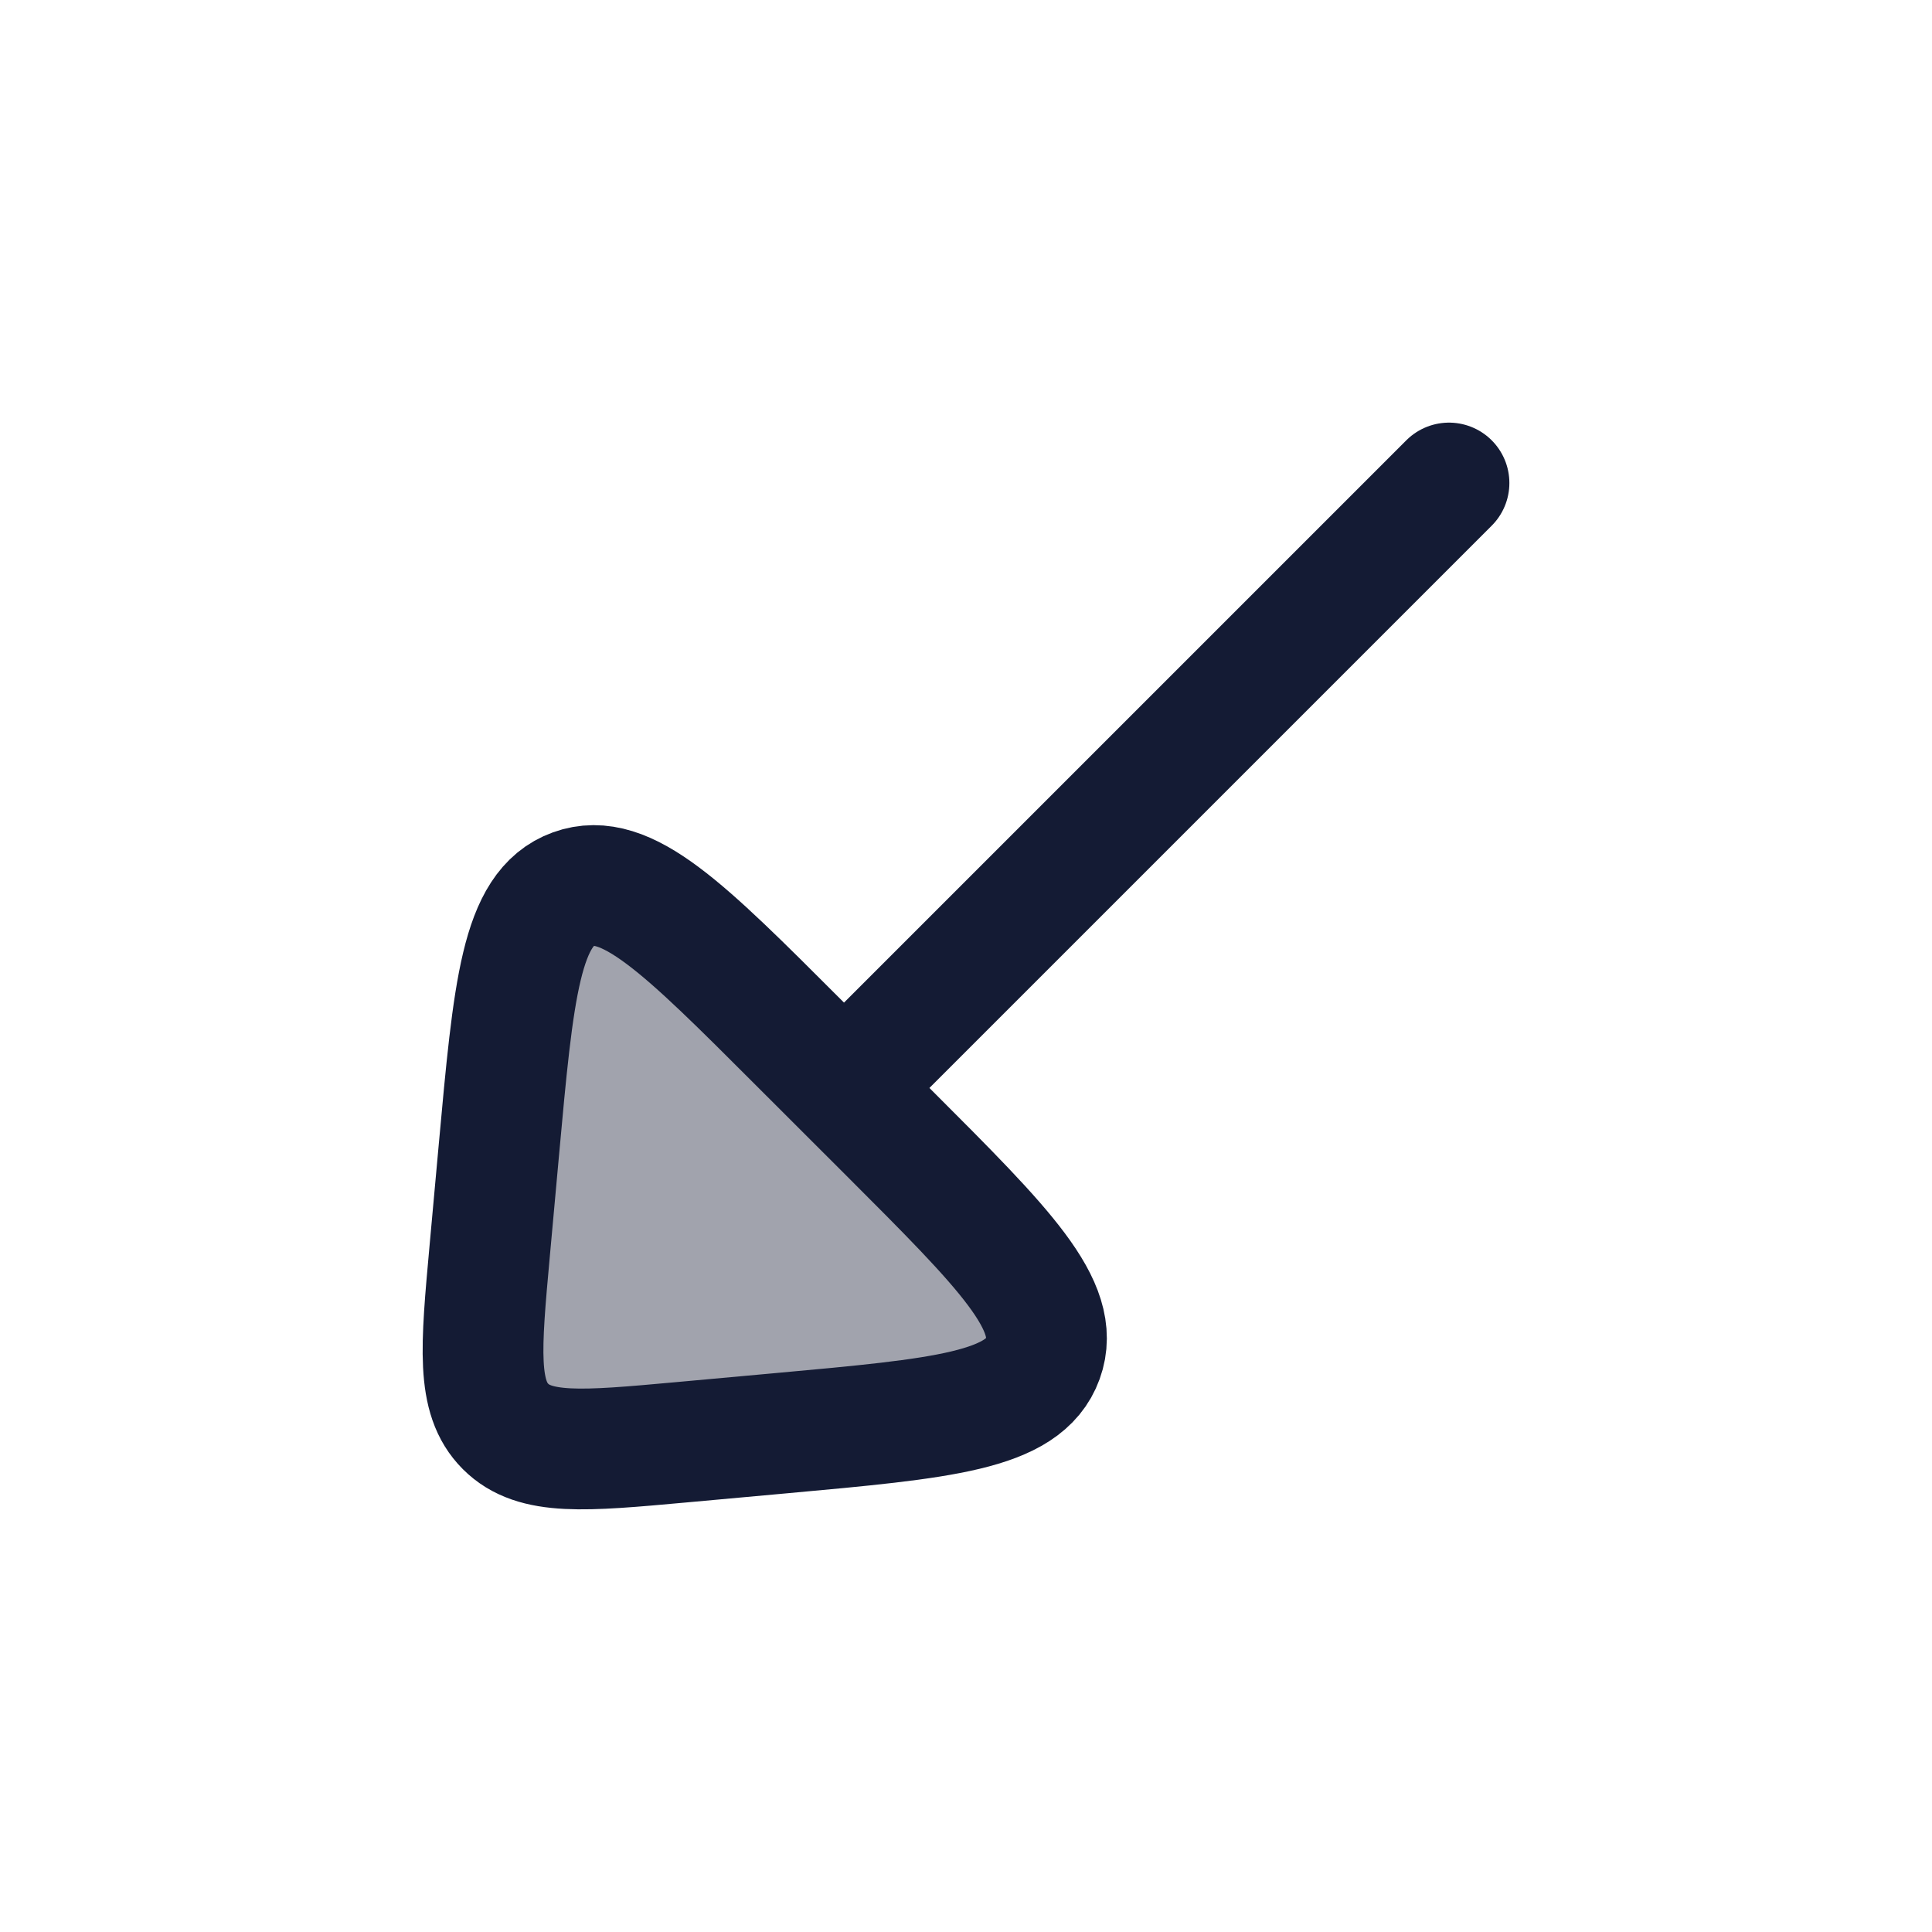 <svg width="24" height="24" viewBox="0 0 24 24" fill="none" xmlns="http://www.w3.org/2000/svg">
<path opacity="0.4" d="M8.459 17.917L9.701 17.804C11.713 17.621 12.719 17.53 12.955 16.876C13.192 16.222 12.478 15.508 11.049 14.079L9.92 12.951C8.492 11.522 7.778 10.808 7.124 11.045C6.47 11.281 6.379 12.287 6.196 14.299L6.083 15.541C5.973 16.752 5.918 17.358 6.28 17.72C6.642 18.082 7.248 18.027 8.459 17.917Z" fill="#141B34"/>
<path d="M11 13L18 6" stroke="#141B34" stroke-width="1.5" stroke-linecap="round" stroke-linejoin="round"/>
<path d="M8.459 17.917L9.701 17.804C11.713 17.621 12.719 17.53 12.955 16.876C13.192 16.222 12.478 15.508 11.049 14.079L9.92 12.951C8.492 11.522 7.778 10.808 7.124 11.045C6.47 11.281 6.379 12.287 6.196 14.299L6.083 15.541C5.973 16.752 5.918 17.358 6.28 17.72C6.642 18.082 7.248 18.027 8.459 17.917Z" stroke="#141B34" stroke-width="1.5" stroke-linecap="round" stroke-linejoin="round"/>
</svg>
